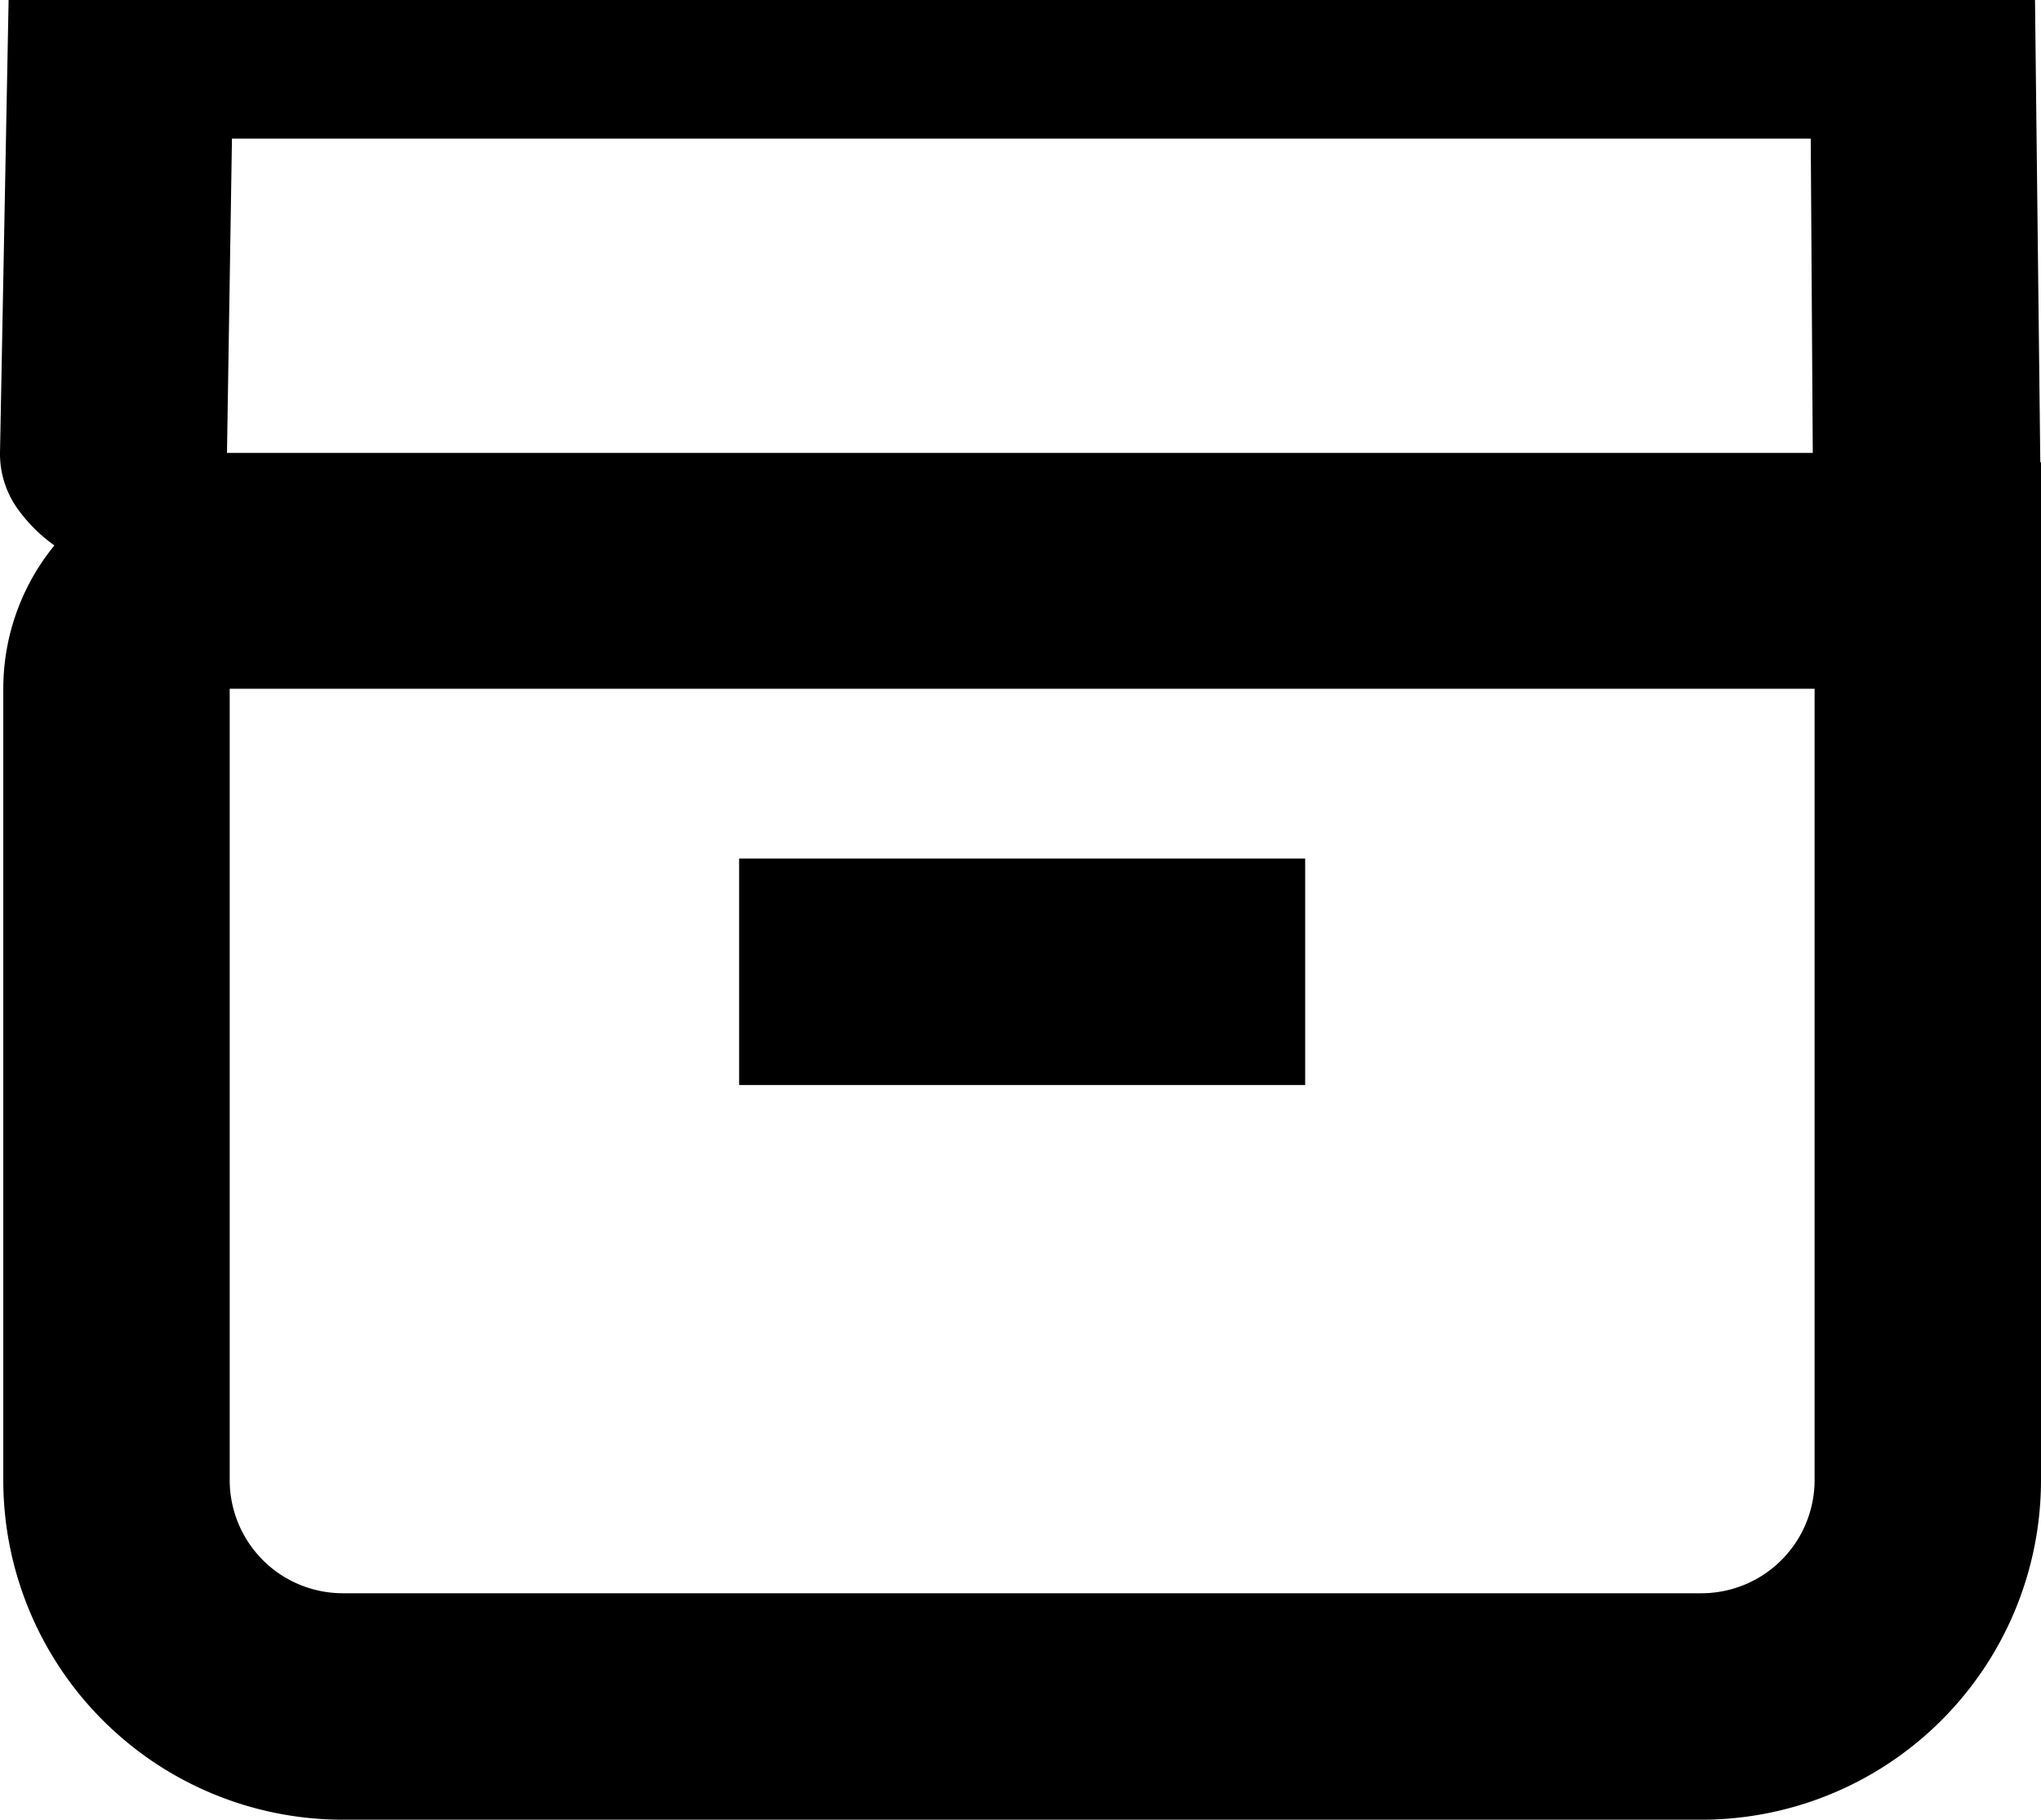<svg xmlns="http://www.w3.org/2000/svg" width="18.029" height="16.072" viewBox="0 0 18.029 16.072">
  <g id="Group_8472" data-name="Group 8472" transform="translate(-1005.971 -79.917)">
    <g id="Group_8462" data-name="Group 8462" transform="translate(0.013 3.011)">
      <g id="Group_8461" data-name="Group 8461" transform="translate(1005.947 76.917)">
        <g id="Rectangle_4237" data-name="Rectangle 4237" transform="translate(0.04 4.072)">
          <path id="Path_18962" data-name="Path 18962" d="M0,0H17a1,1,0,0,1,1,1V8.989a3,3,0,0,1-3,3H3a3,3,0,0,1-3-3Z" fill="none"/>
          <path id="Path_18963" data-name="Path 18963" d="M2,1H17V8.989a2,2,0,0,1-2,2H3a2,2,0,0,1-2-2V2A1,1,0,0,1,2,1Z" fill="none" stroke="#000" stroke-width="2"/>
        </g>
        <line id="Line_31" data-name="Line 31" x2="5" transform="translate(6.54 8.572)" fill="none" stroke="#000" stroke-width="2"/>
        <g id="Rectangle_4238" data-name="Rectangle 4238" transform="translate(-0.013 -0.011)">
          <path id="Path_18964" data-name="Path 18964" d="M2.009,5.243h15.04a1.544,1.544,0,0,0,.391-.049,1.162,1.162,0,0,0,.318-.133.7.7,0,0,0,.213-.2.422.422,0,0,0,.077-.242L18,0H.1L.024,4a.835.835,0,0,0,.148.483,1.38,1.38,0,0,0,.428.4,2.3,2.3,0,0,0,.634.266,3.079,3.079,0,0,0,.775.1Z" fill="none"/>
          <path id="Path_18965" data-name="Path 18965" d="M16.019,1.225,16.037,4H2.029l.044-2.776H16.019M18,0H.1L.024,4a.835.835,0,0,0,.148.483A1.38,1.38,0,0,0,.6,4.879a2.3,2.3,0,0,0,.634.266,3.079,3.079,0,0,0,.78.1h15.04a1.544,1.544,0,0,0,.391-.049,1.162,1.162,0,0,0,.318-.133.7.7,0,0,0,.213-.2.422.422,0,0,0,.077-.242Z"/>
        </g>
      </g>
    </g>
  </g>
</svg>
